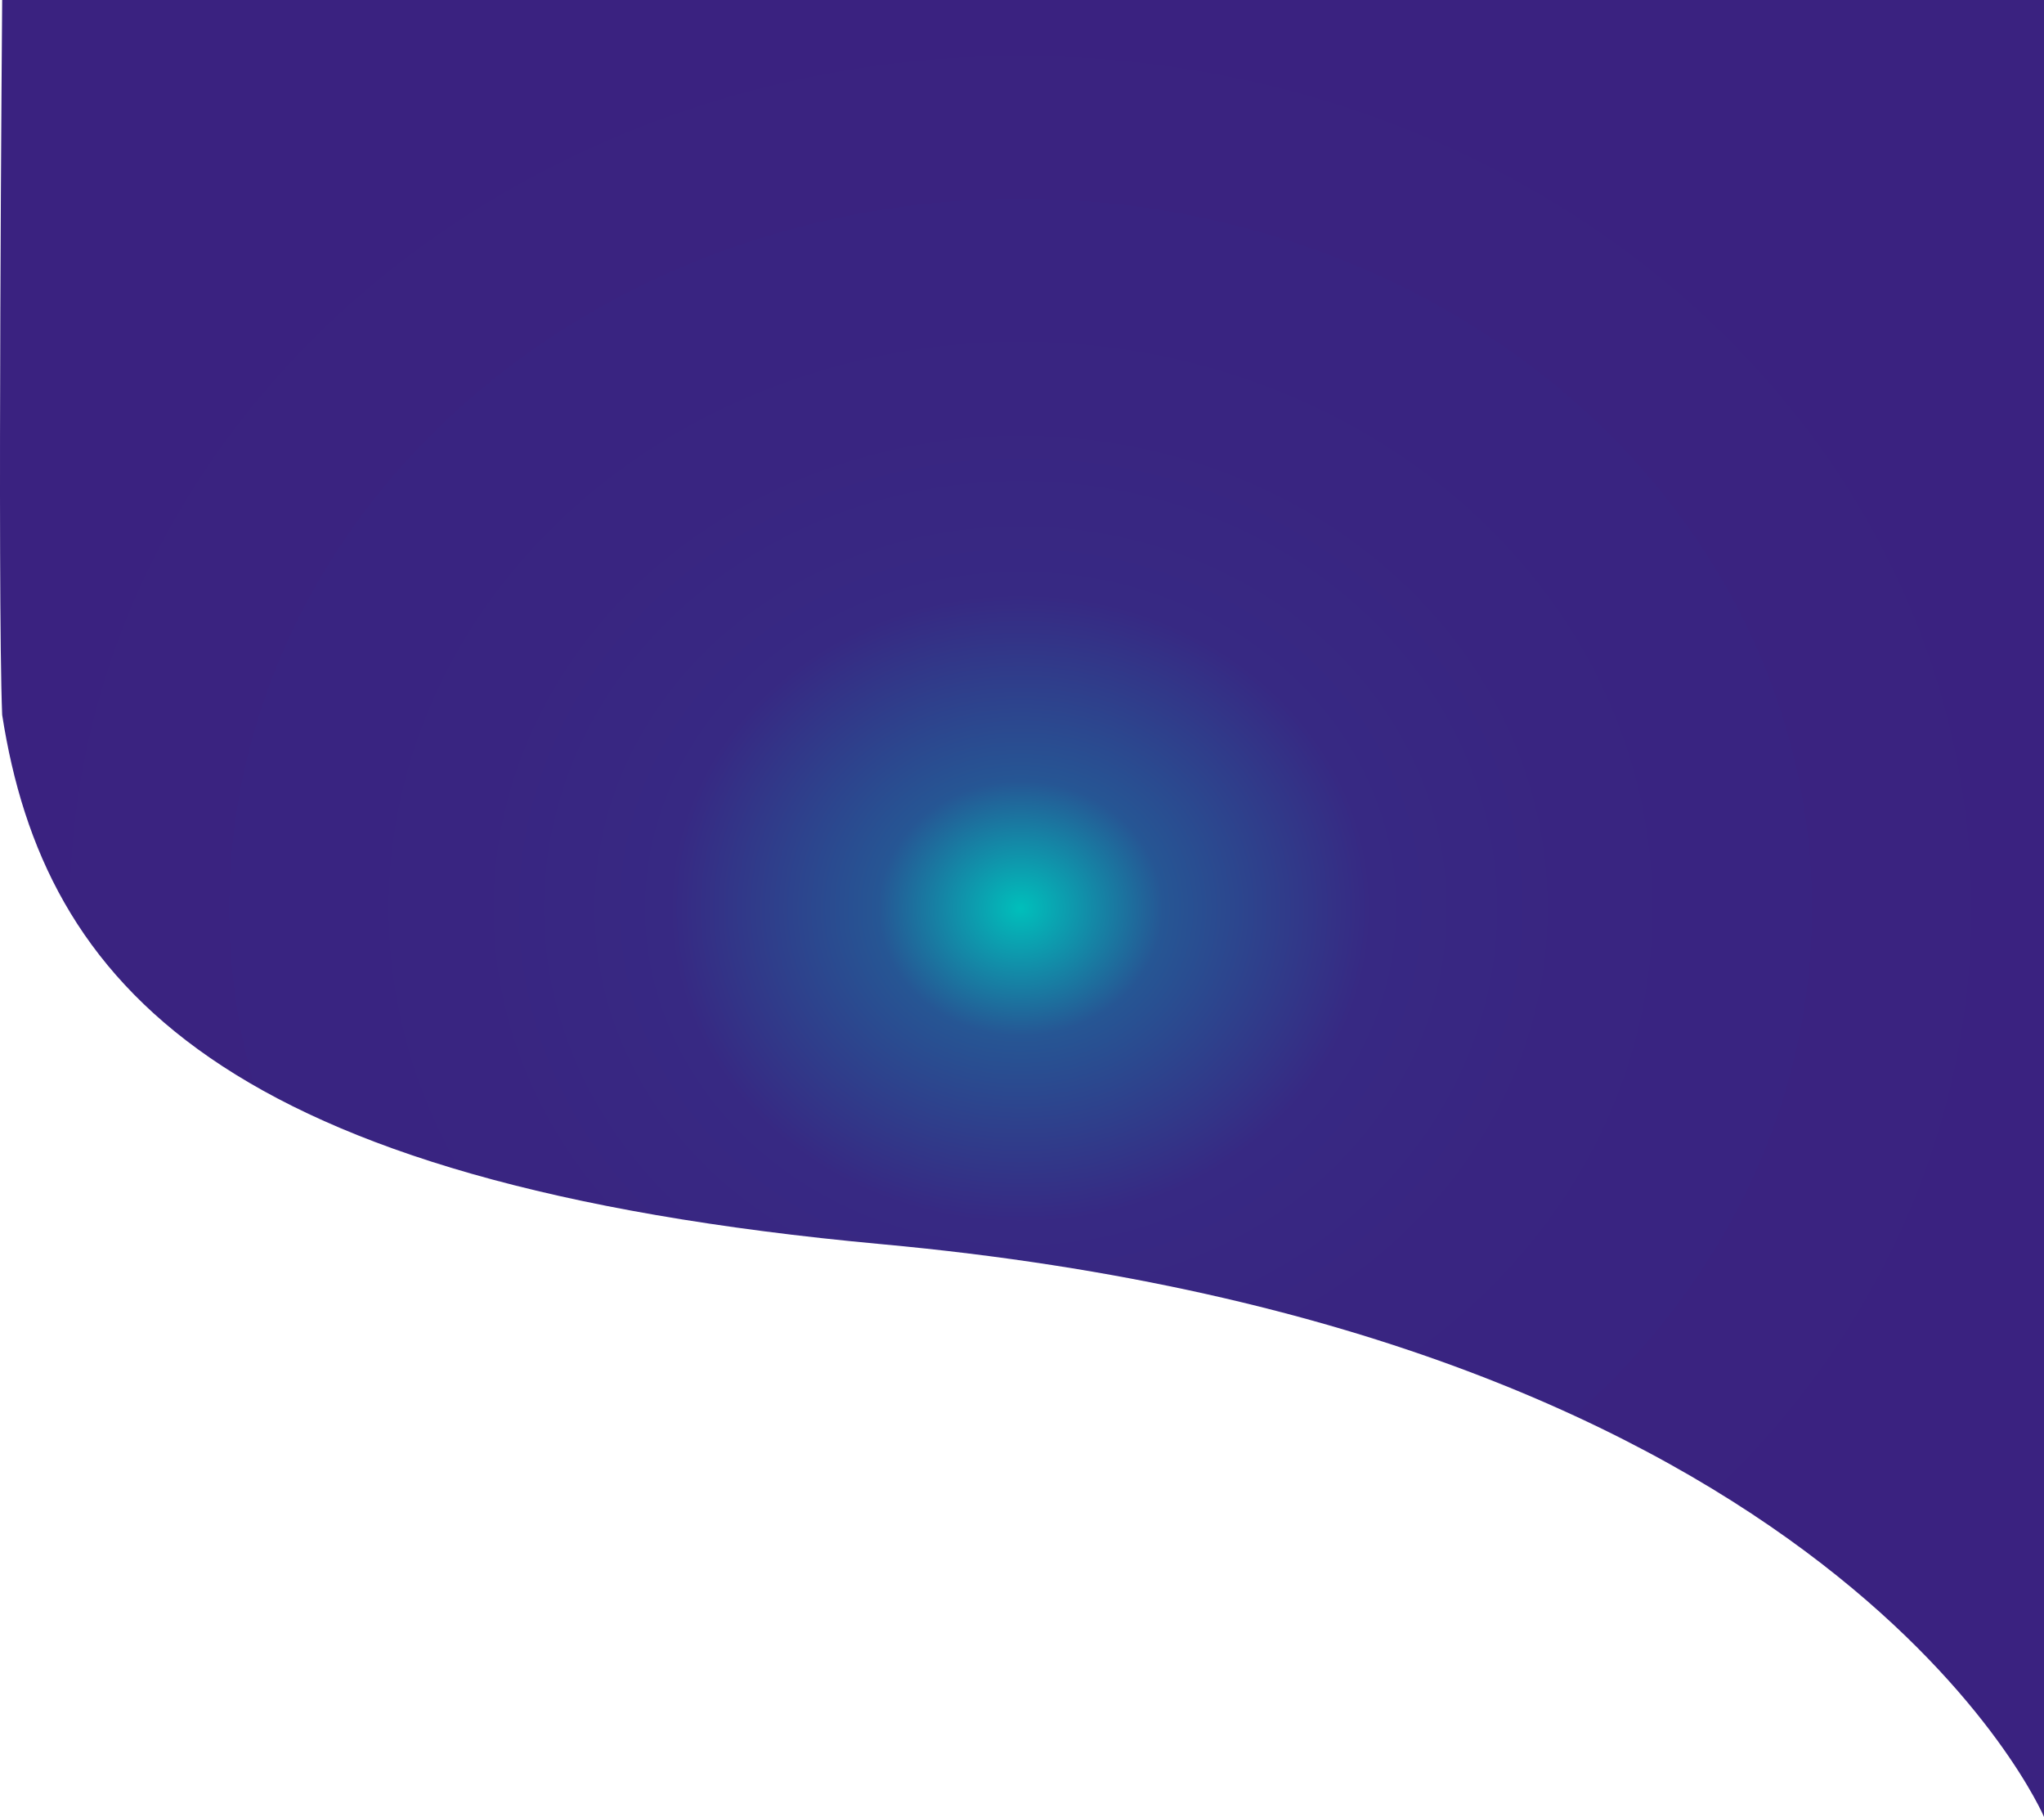 <svg xmlns="http://www.w3.org/2000/svg" xmlns:xlink="http://www.w3.org/1999/xlink" width="374.925" height="333.206" viewBox="0 0 374.925 333.206"><defs><style>.a{fill:url(#a);}</style><radialGradient id="a" cx="0.5" cy="0.5" r="0.5" gradientUnits="objectBoundingBox"><stop offset="0" stop-color="#00bfbb"/><stop offset="0.138" stop-color="#265694"/><stop offset="0.34" stop-color="#372983"/><stop offset="0.536" stop-color="#392581"/><stop offset="1" stop-color="#3a2280"/></radialGradient></defs><path class="a" d="M375.011,442.852V109.646H.485s-.9,108.859,0,131.116c7.7,49.423,40.173,85.925,161.343,97.067C337.183,353.954,375.011,442.852,375.011,442.852Z" transform="translate(-0.086 -109.646)"/></svg>